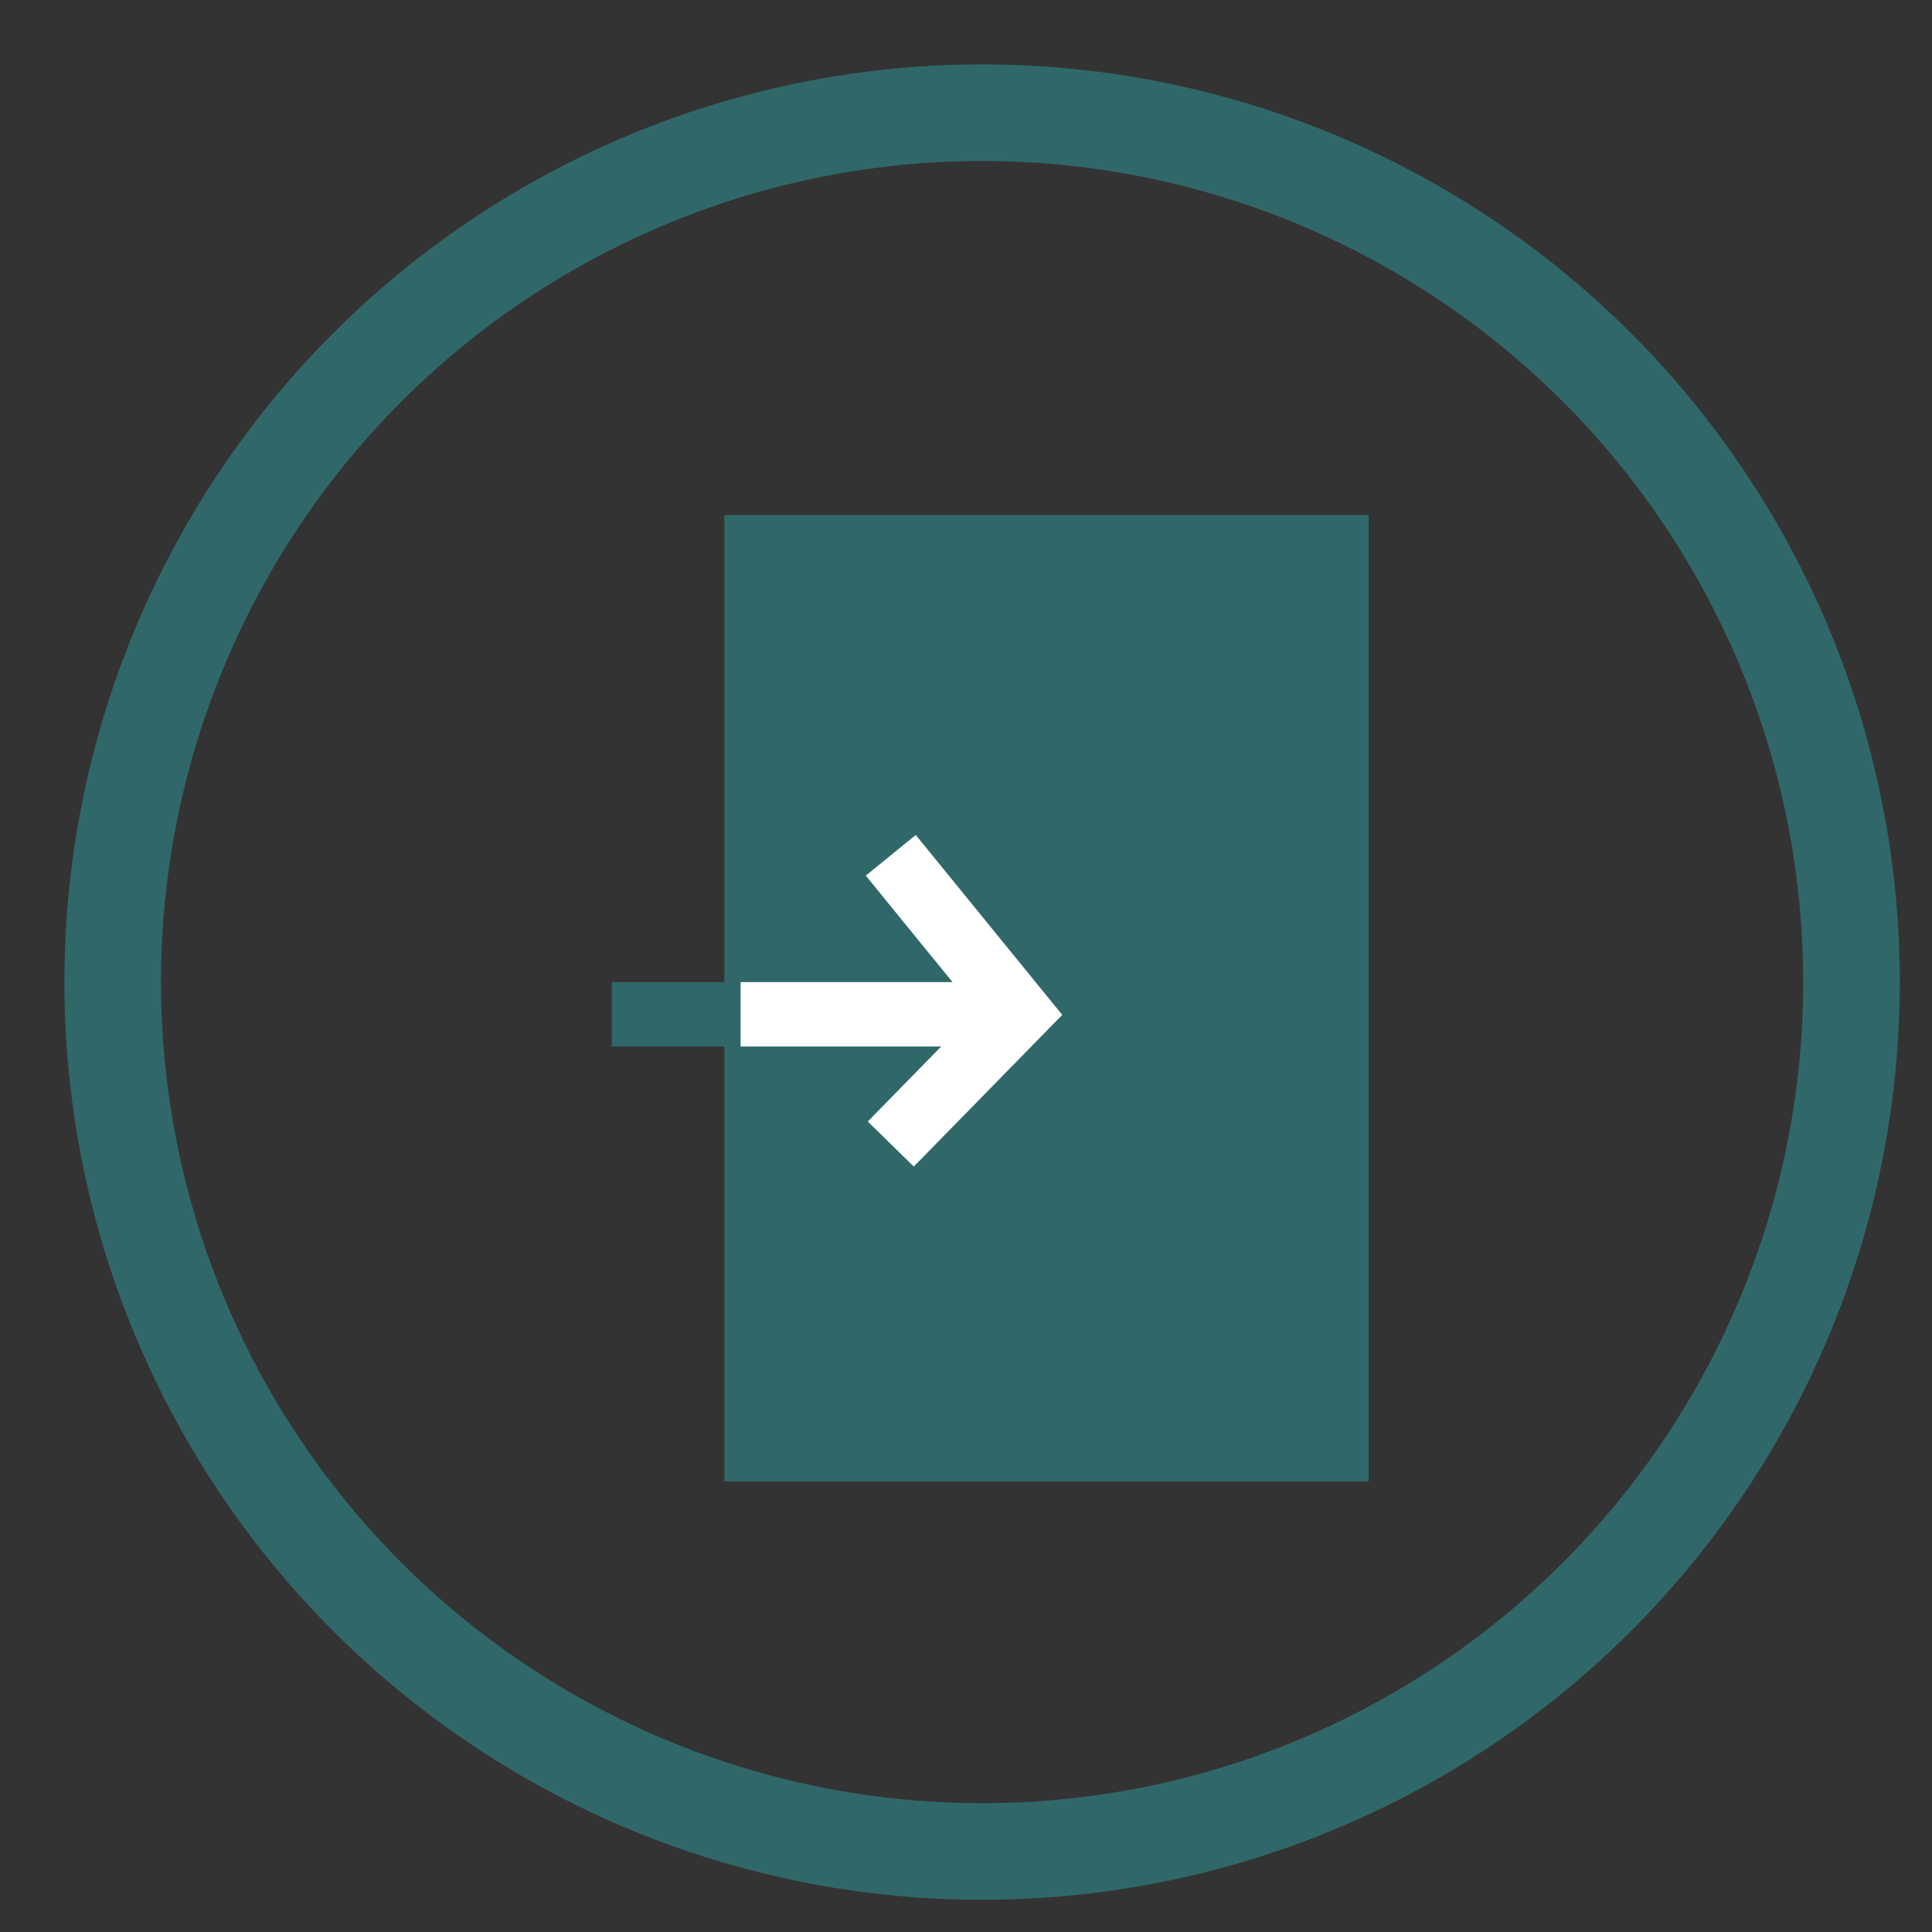 <svg xmlns="http://www.w3.org/2000/svg" xmlns:xlink="http://www.w3.org/1999/xlink" width="60" height="60" viewBox="0 0 60 60">
  <rect x="0" y="0" width="60" height="60" fill="#333333" stroke="none"/>
  <defs>
    <clipPath id="clip-Welcome_Message_Deselct">
      <rect width="60" height="60"/>
    </clipPath>
  </defs>
  <g id="Welcome_Message_Deselct" data-name="Welcome Message Deselct" clip-path="url(#clip-Welcome_Message_Deselct)">
    <rect width="60" height="60" fill="rgba(255,255,255,0)"/>
    <g id="Ellipse_39" data-name="Ellipse 39" transform="translate(2 2)" fill="none" stroke="#306869" stroke-width="3">
      <circle cx="28.5" cy="28.5" r="28.5" stroke="none"/>
      <circle cx="28.5" cy="28.5" r="27" fill="none"/>
    </g>
    <g id="Group_82" data-name="Group 82" transform="translate(-1219.5 -196)">
      <g id="Rectangle_1525" data-name="Rectangle 1525" transform="translate(1242 212)" fill="#306869" stroke="#306869" stroke-width="1">
        <rect width="20" height="30" stroke="none"/>
        <rect x="0.5" y="0.5" width="19" height="29" fill="none"/>
      </g>
      <line id="Line_73" data-name="Line 73" x2="4" transform="translate(1238.5 227.5)" fill="none" stroke="#306869" stroke-width="2"/>
      <line id="Line_74" data-name="Line 74" x2="8" transform="translate(1242.5 227.5)" fill="none" stroke="#fff" stroke-width="2"/>
      <path id="Path_440" data-name="Path 440" d="M4383.164,13468.562l3.985,4.895-3.985,4.072" transform="translate(-3136 -13246)" fill="none" stroke="#fff" stroke-width="2"/>
    </g>
  </g>
</svg>
